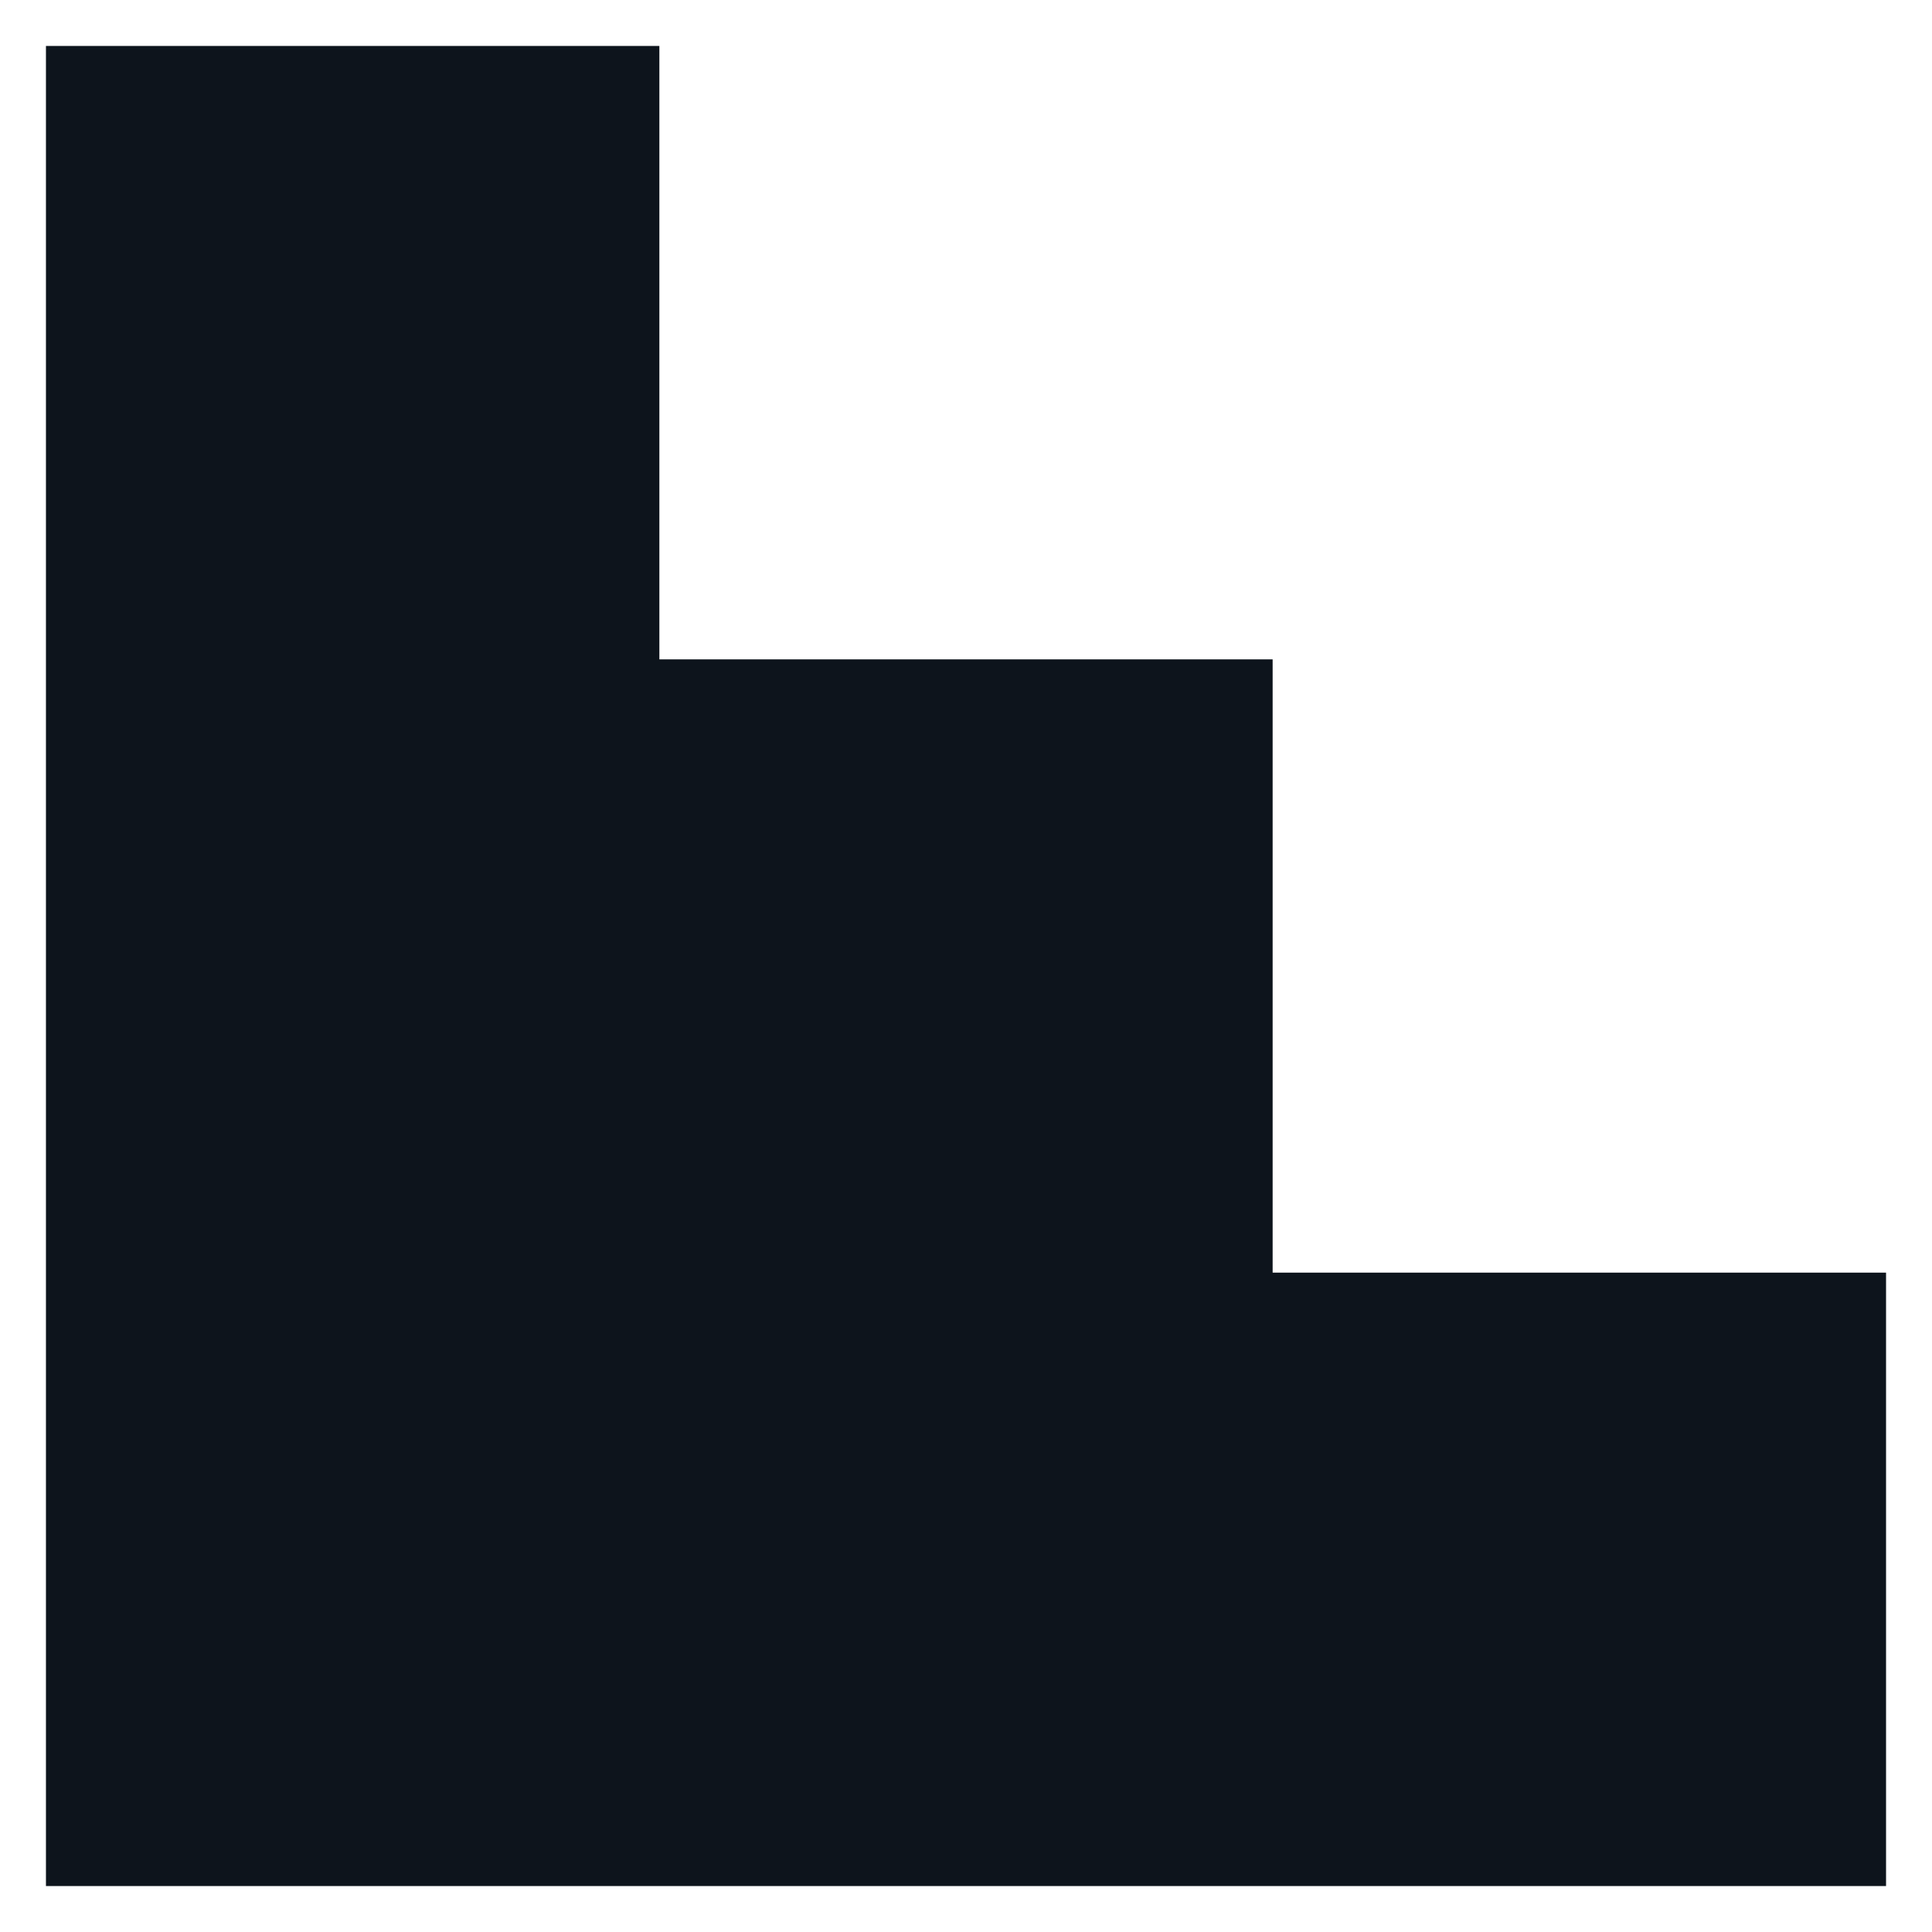 <svg width="14" height="14" viewBox="0 0 14 14" fill="none" xmlns="http://www.w3.org/2000/svg">
<path fill-rule="evenodd" clip-rule="evenodd" d="M0.333 0.333H4.778V4.778H9.222V9.222H13.667V13.667H0.333V0.333V0.333Z" fill="#0D141C"/>
</svg>
